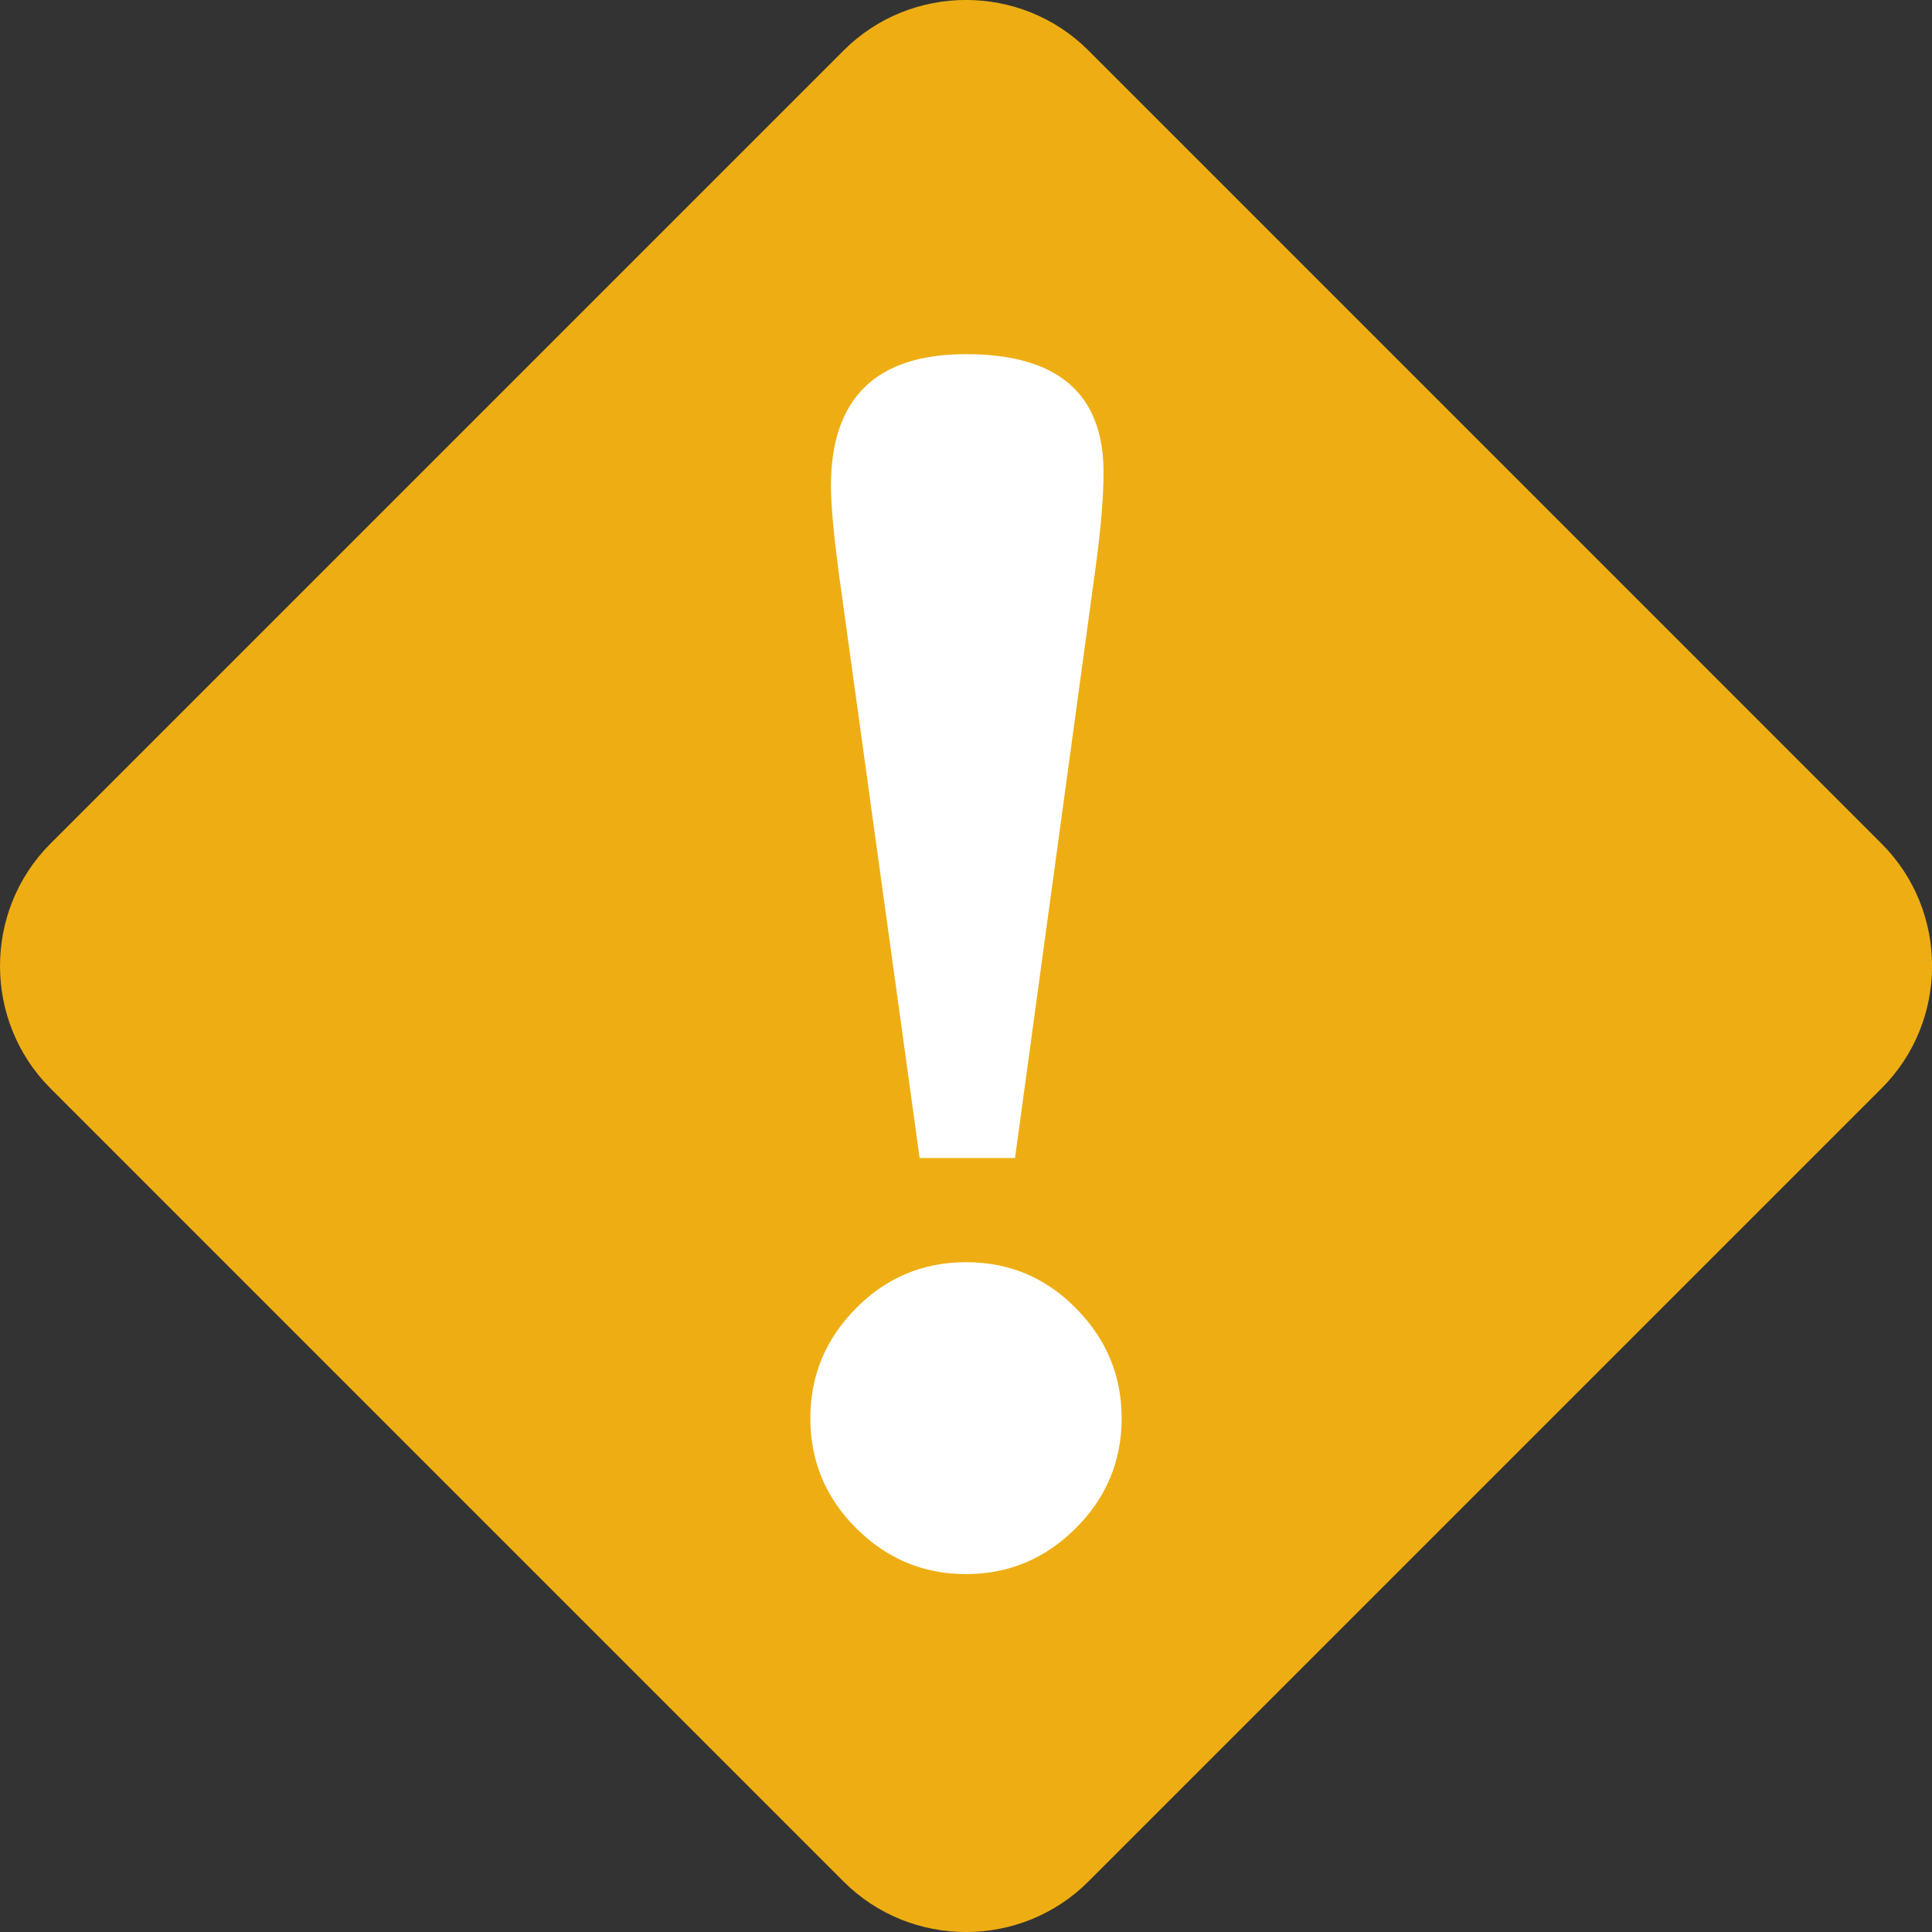 <?xml version="1.0" encoding="utf-8"?>
<!-- Generator: Adobe Illustrator 16.2.1, SVG Export Plug-In . SVG Version: 6.00 Build 0)  -->
<!DOCTYPE svg PUBLIC "-//W3C//DTD SVG 1.1//EN" "http://www.w3.org/Graphics/SVG/1.1/DTD/svg11.dtd">
<svg version="1.1" id="Layer_1" xmlns="http://www.w3.org/2000/svg" xmlns:xlink="http://www.w3.org/1999/xlink" x="0px" y="0px" viewBox="0 0 32 32" enable-background="new 0 0 32 32" xml:space="preserve" width="32px" height="32px" fill="#333">
<rect x="0" y="0" width="32" height="32" fill="#333333" stroke="none"/>
<g>
	<path fill="#eeae13" d="M18.026,31.165c-1.114,1.114-2.938,1.114-4.053,0L0.835,18.026c-1.113-1.114-1.113-2.938,0-4.052
		L13.974,0.835c1.114-1.114,2.938-1.114,4.053,0l13.138,13.139c1.115,1.114,1.115,2.938,0,4.052L18.026,31.165z"/>
	<g>
		<g>
			<path fill="#FFFFFF" d="M13.422,23.489c0-0.704,0.252-1.31,0.755-1.819c0.502-0.509,1.112-0.764,1.823-0.764
				c0.714,0,1.32,0.254,1.822,0.764c0.503,0.509,0.756,1.115,0.756,1.819c0,0.713-0.256,1.323-0.764,1.827
				c-0.508,0.505-1.111,0.756-1.814,0.756s-1.307-0.251-1.815-0.756C13.677,24.812,13.422,24.203,13.422,23.489z M15.232,19.18
				l-1.339-9.689c-0.086-0.656-0.13-1.136-0.13-1.441c0-1.455,0.745-2.184,2.237-2.184c1.518,0,2.278,0.652,2.278,1.956
				c0,0.408-0.044,0.932-0.13,1.569l-1.336,9.789H15.232z"/>
		</g>
	</g>
</g>
</svg>
